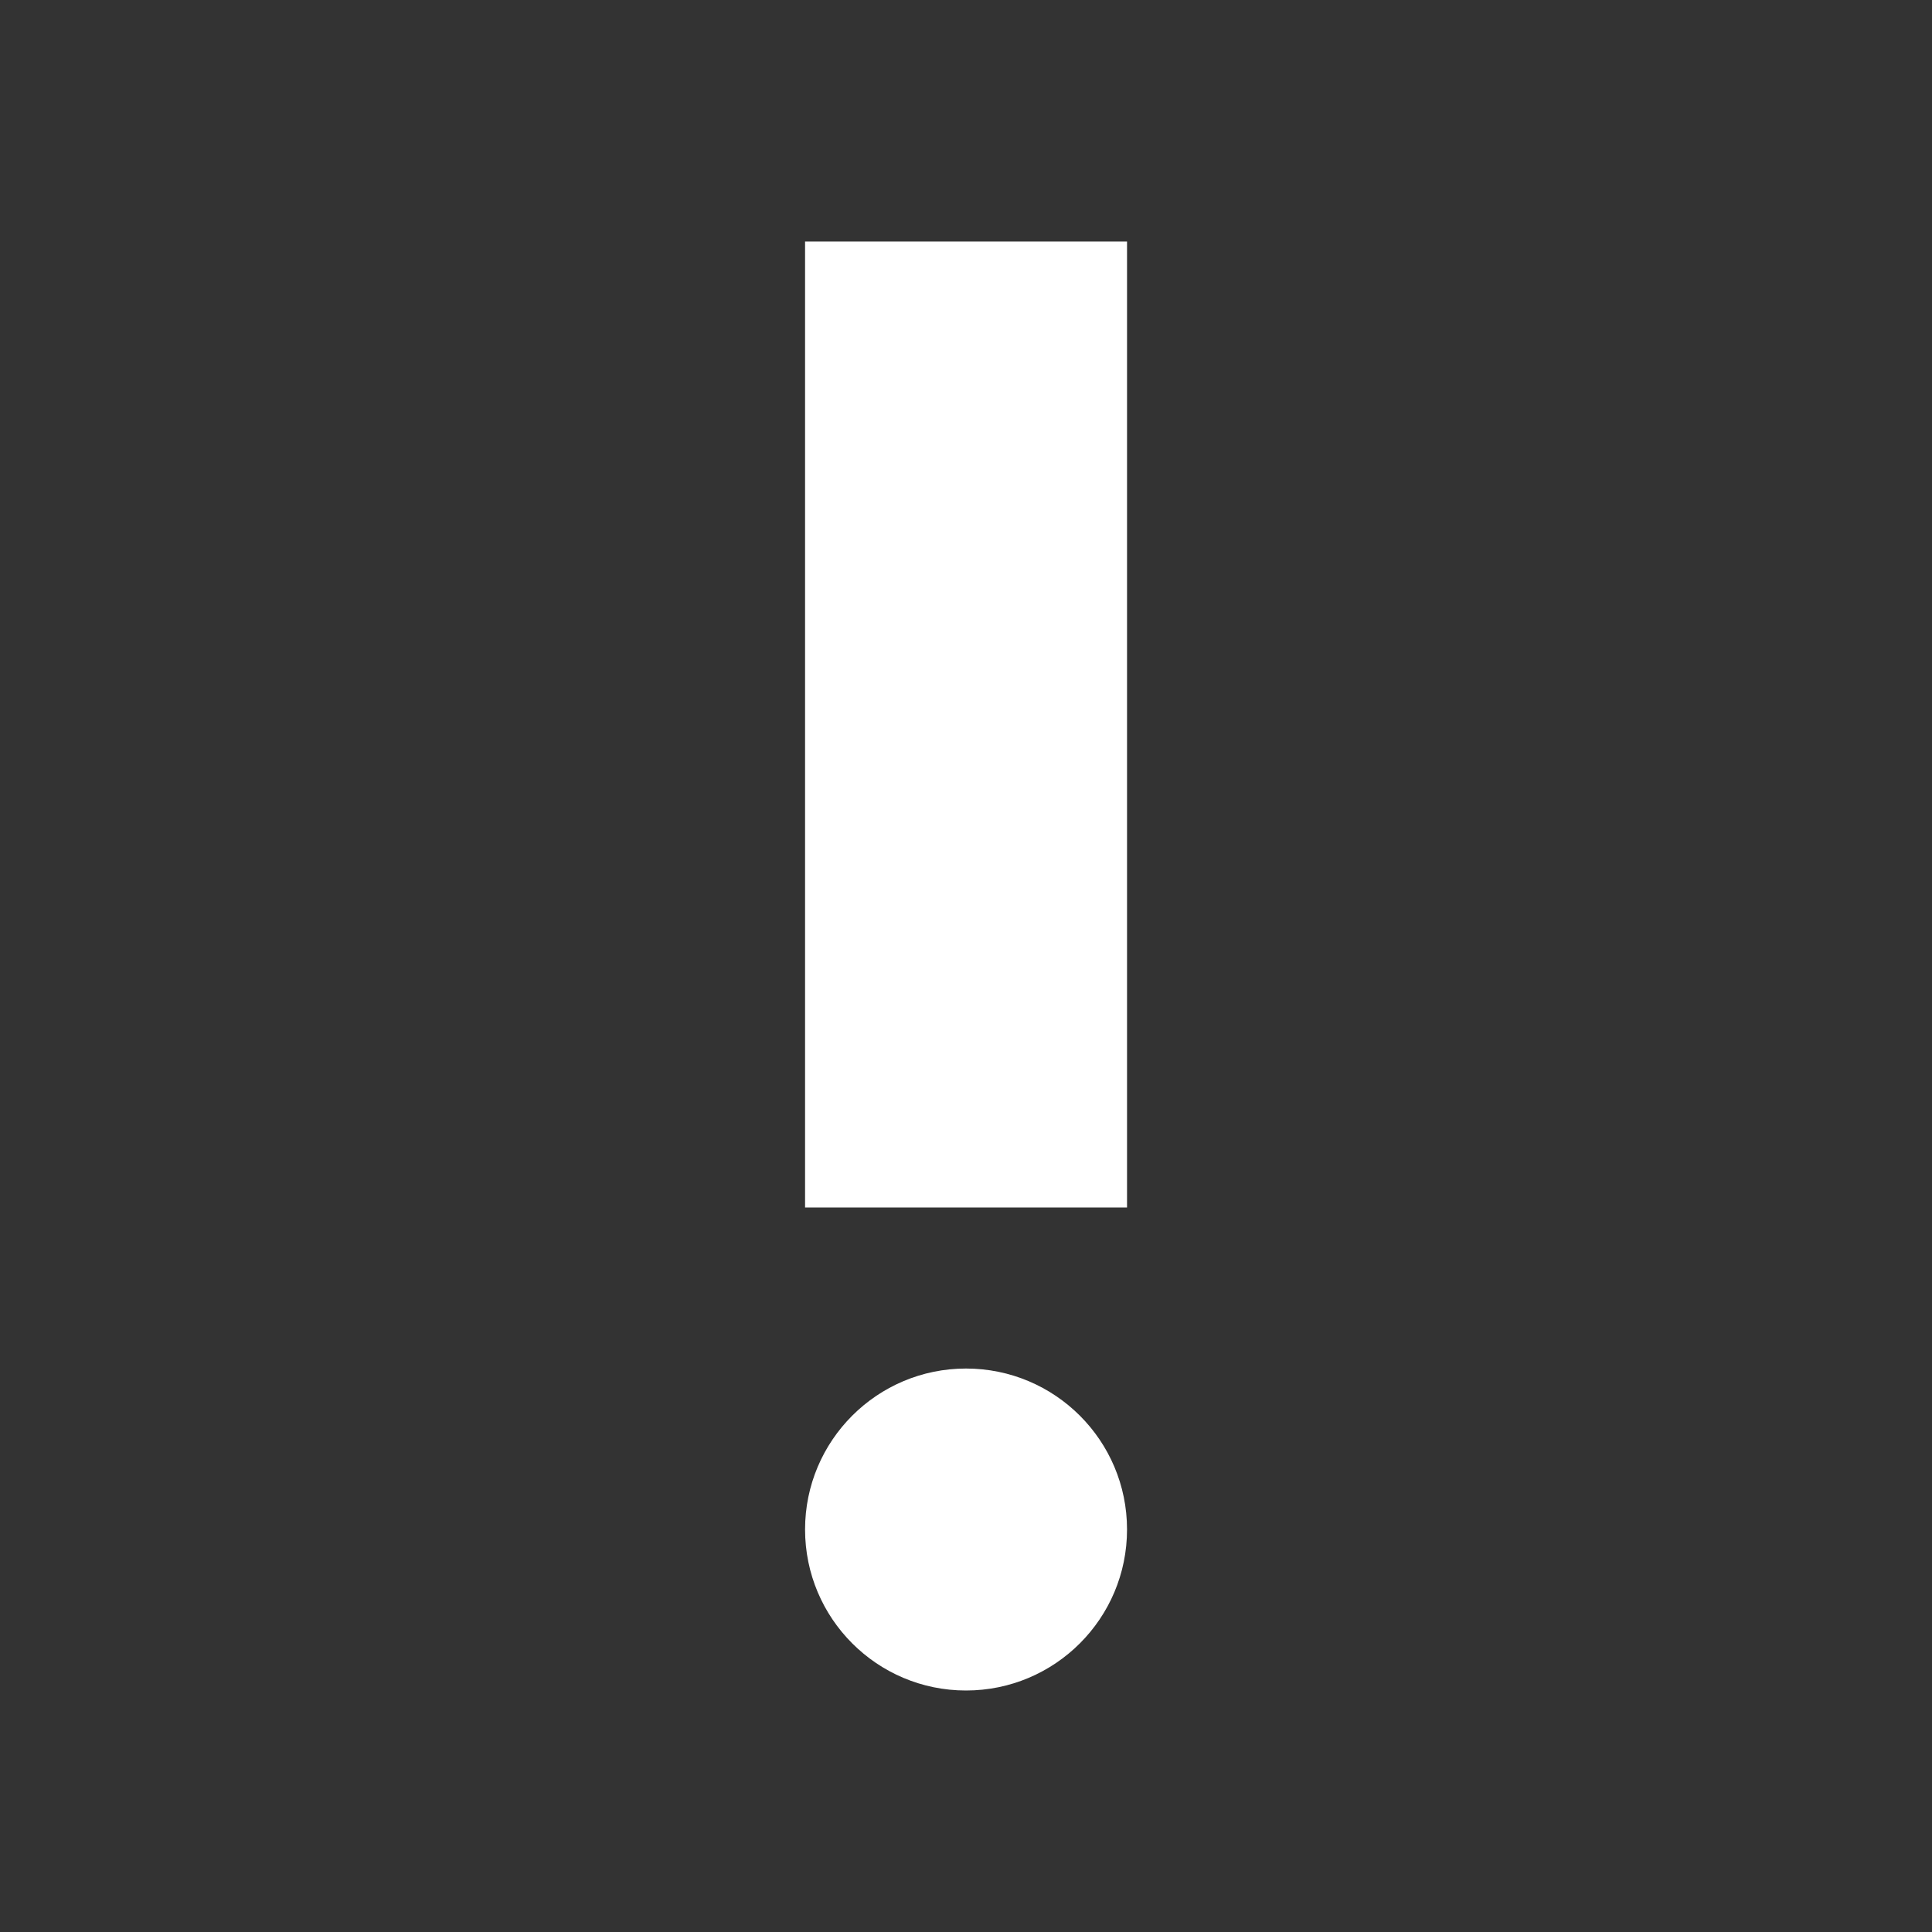 <svg width="20" height="20" viewBox="0 0 20 20" fill="none" xmlns="http://www.w3.org/2000/svg">
<rect x="0" y="0" width="20" height="20" fill="#333333" stroke="none"/>
<path d="M10 17.5C10.921 17.5 11.667 16.754 11.667 15.833C11.667 14.913 10.921 14.167 10 14.167C9.08 14.167 8.334 14.913 8.334 15.833C8.334 16.754 9.08 17.5 10 17.5Z" fill="white"/>
<path d="M8.334 2.5H11.667V12.5H8.334V2.5Z" fill="white"/>
</svg>

